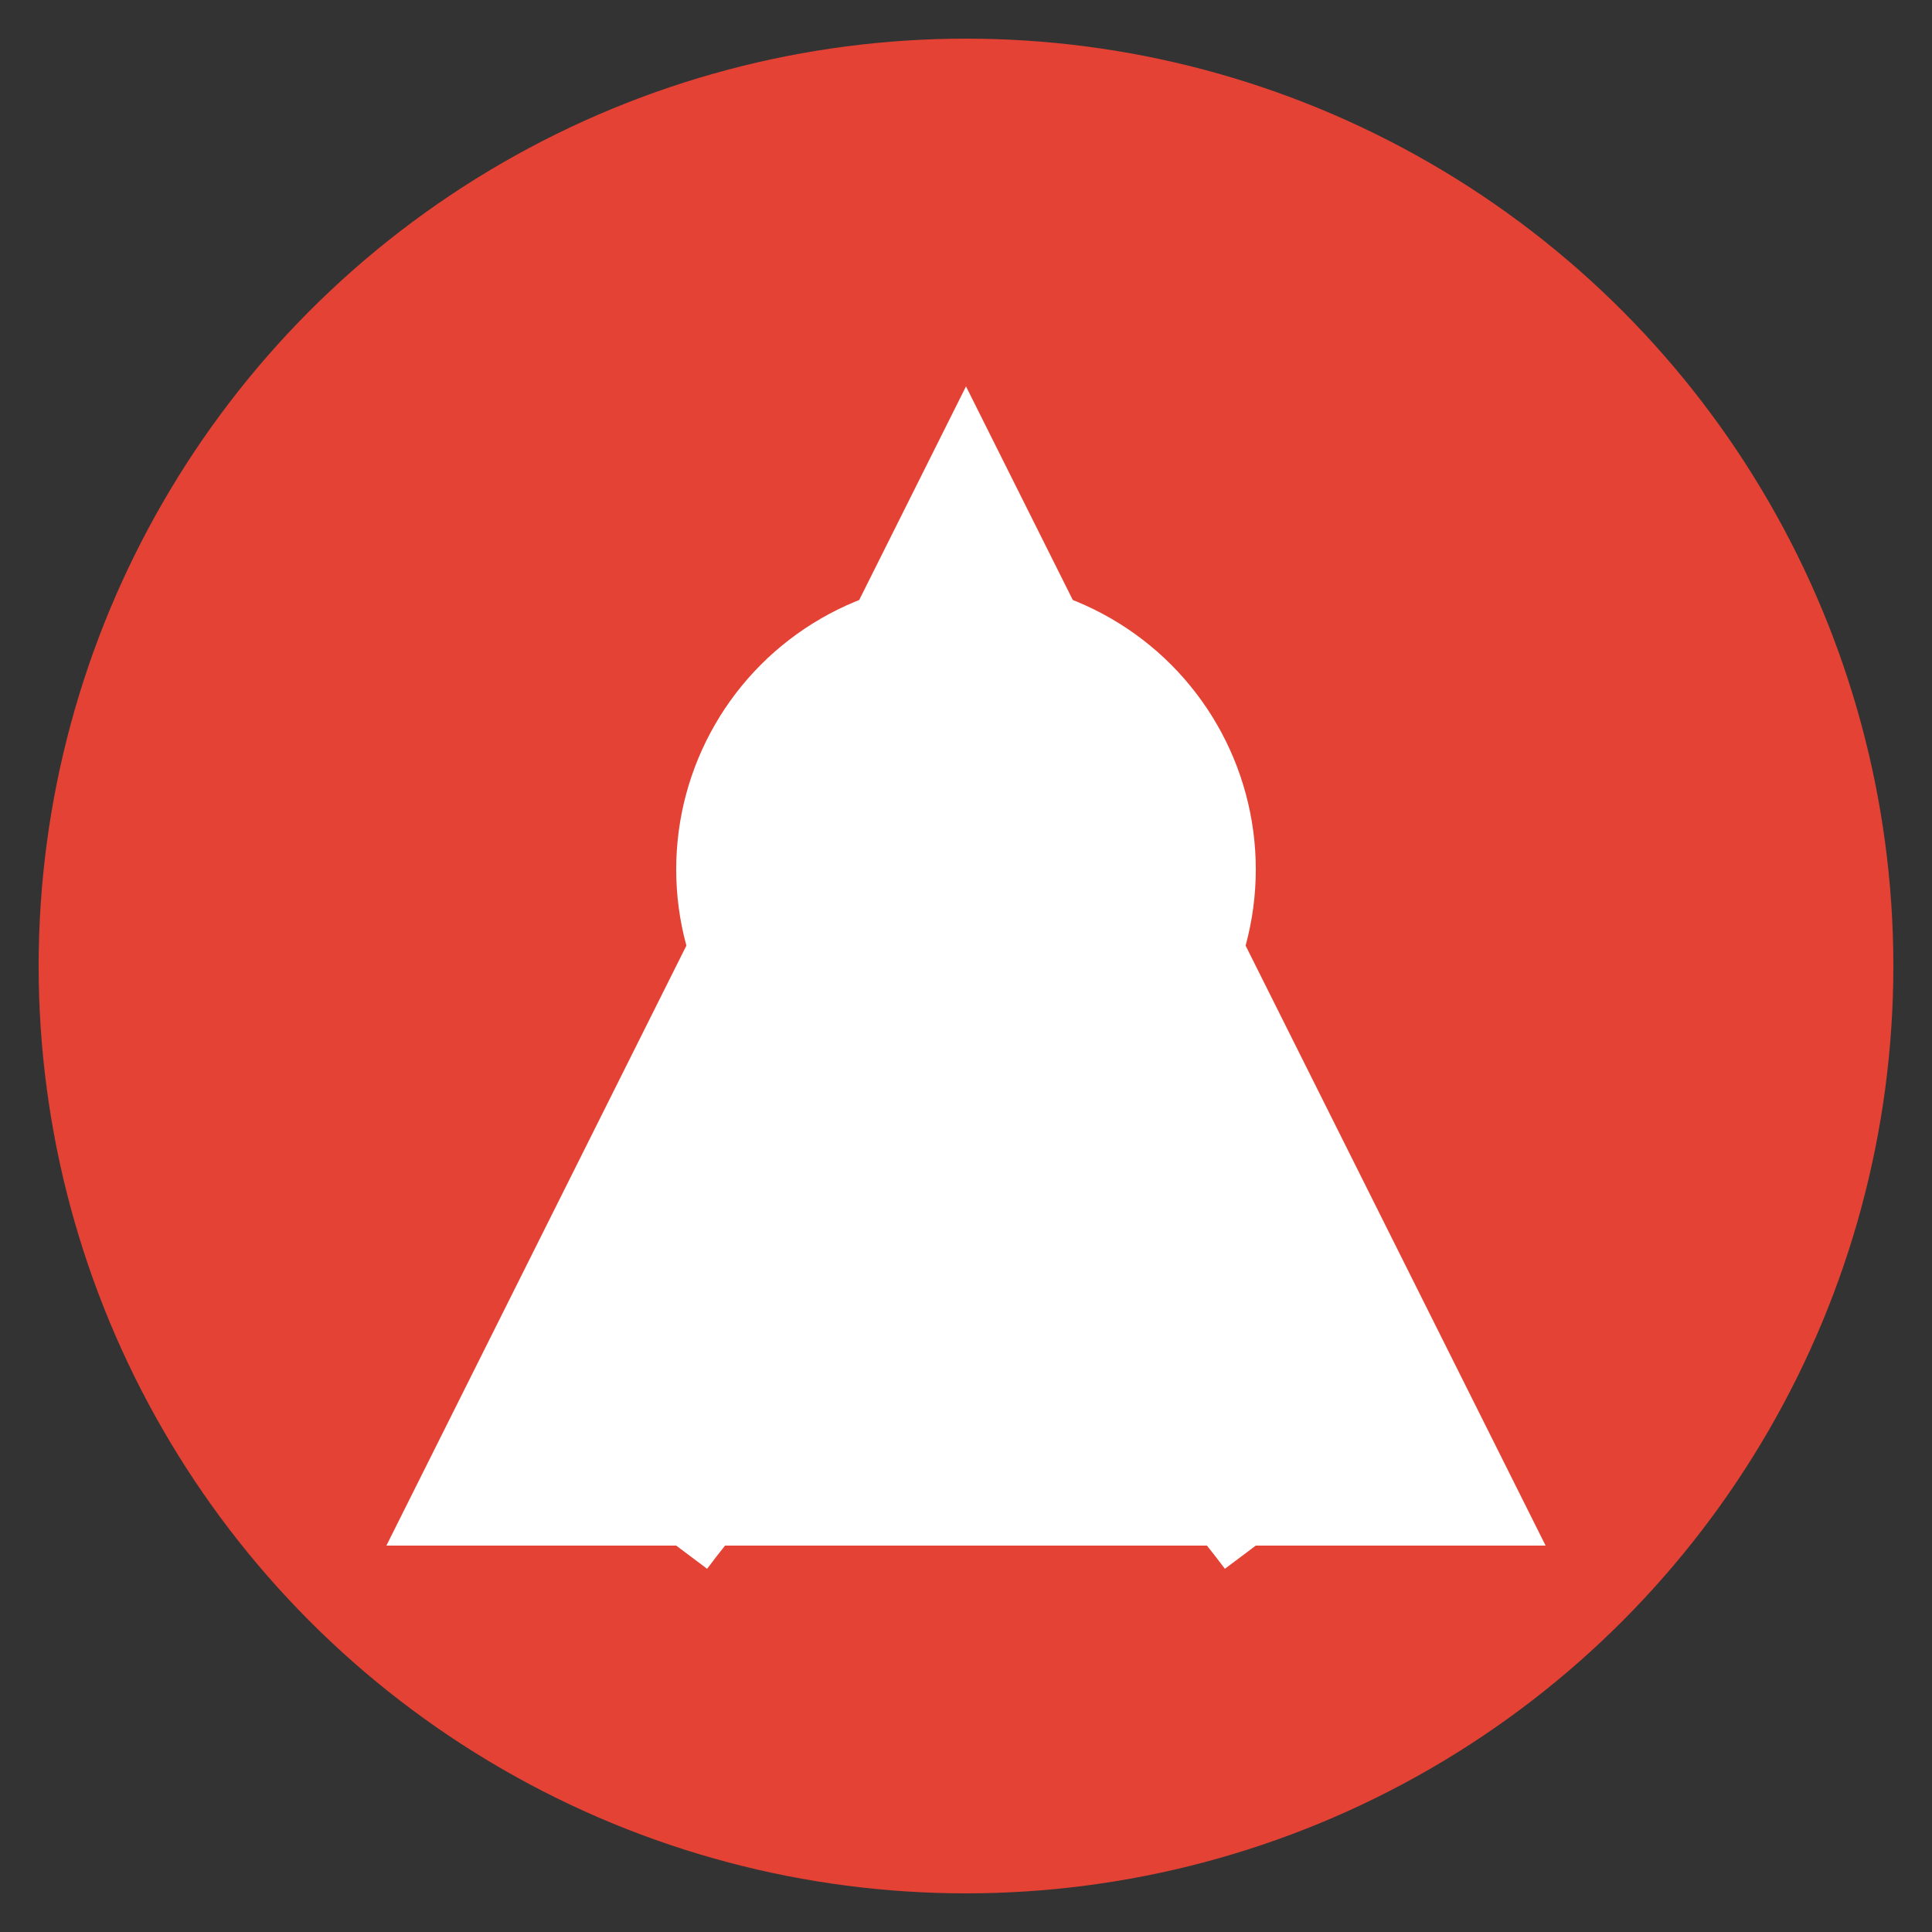<svg xmlns="http://www.w3.org/2000/svg" viewBox="0 0 100 100">
  <rect x="0" y="0" width="100" height="100" fill="#333333" stroke="none"/>
  <circle cx="50" cy="50" r="48" fill="#e34234"/>
  <path d="M50 20 L80 80 H20 Z" fill="#ffffff"/>
  <circle cx="50" cy="45" r="15" fill="#ffffff"/>
  <path d="M35 80 Q50 60 65 80" stroke="#ffffff" stroke-width="4" fill="none"/>
</svg>
